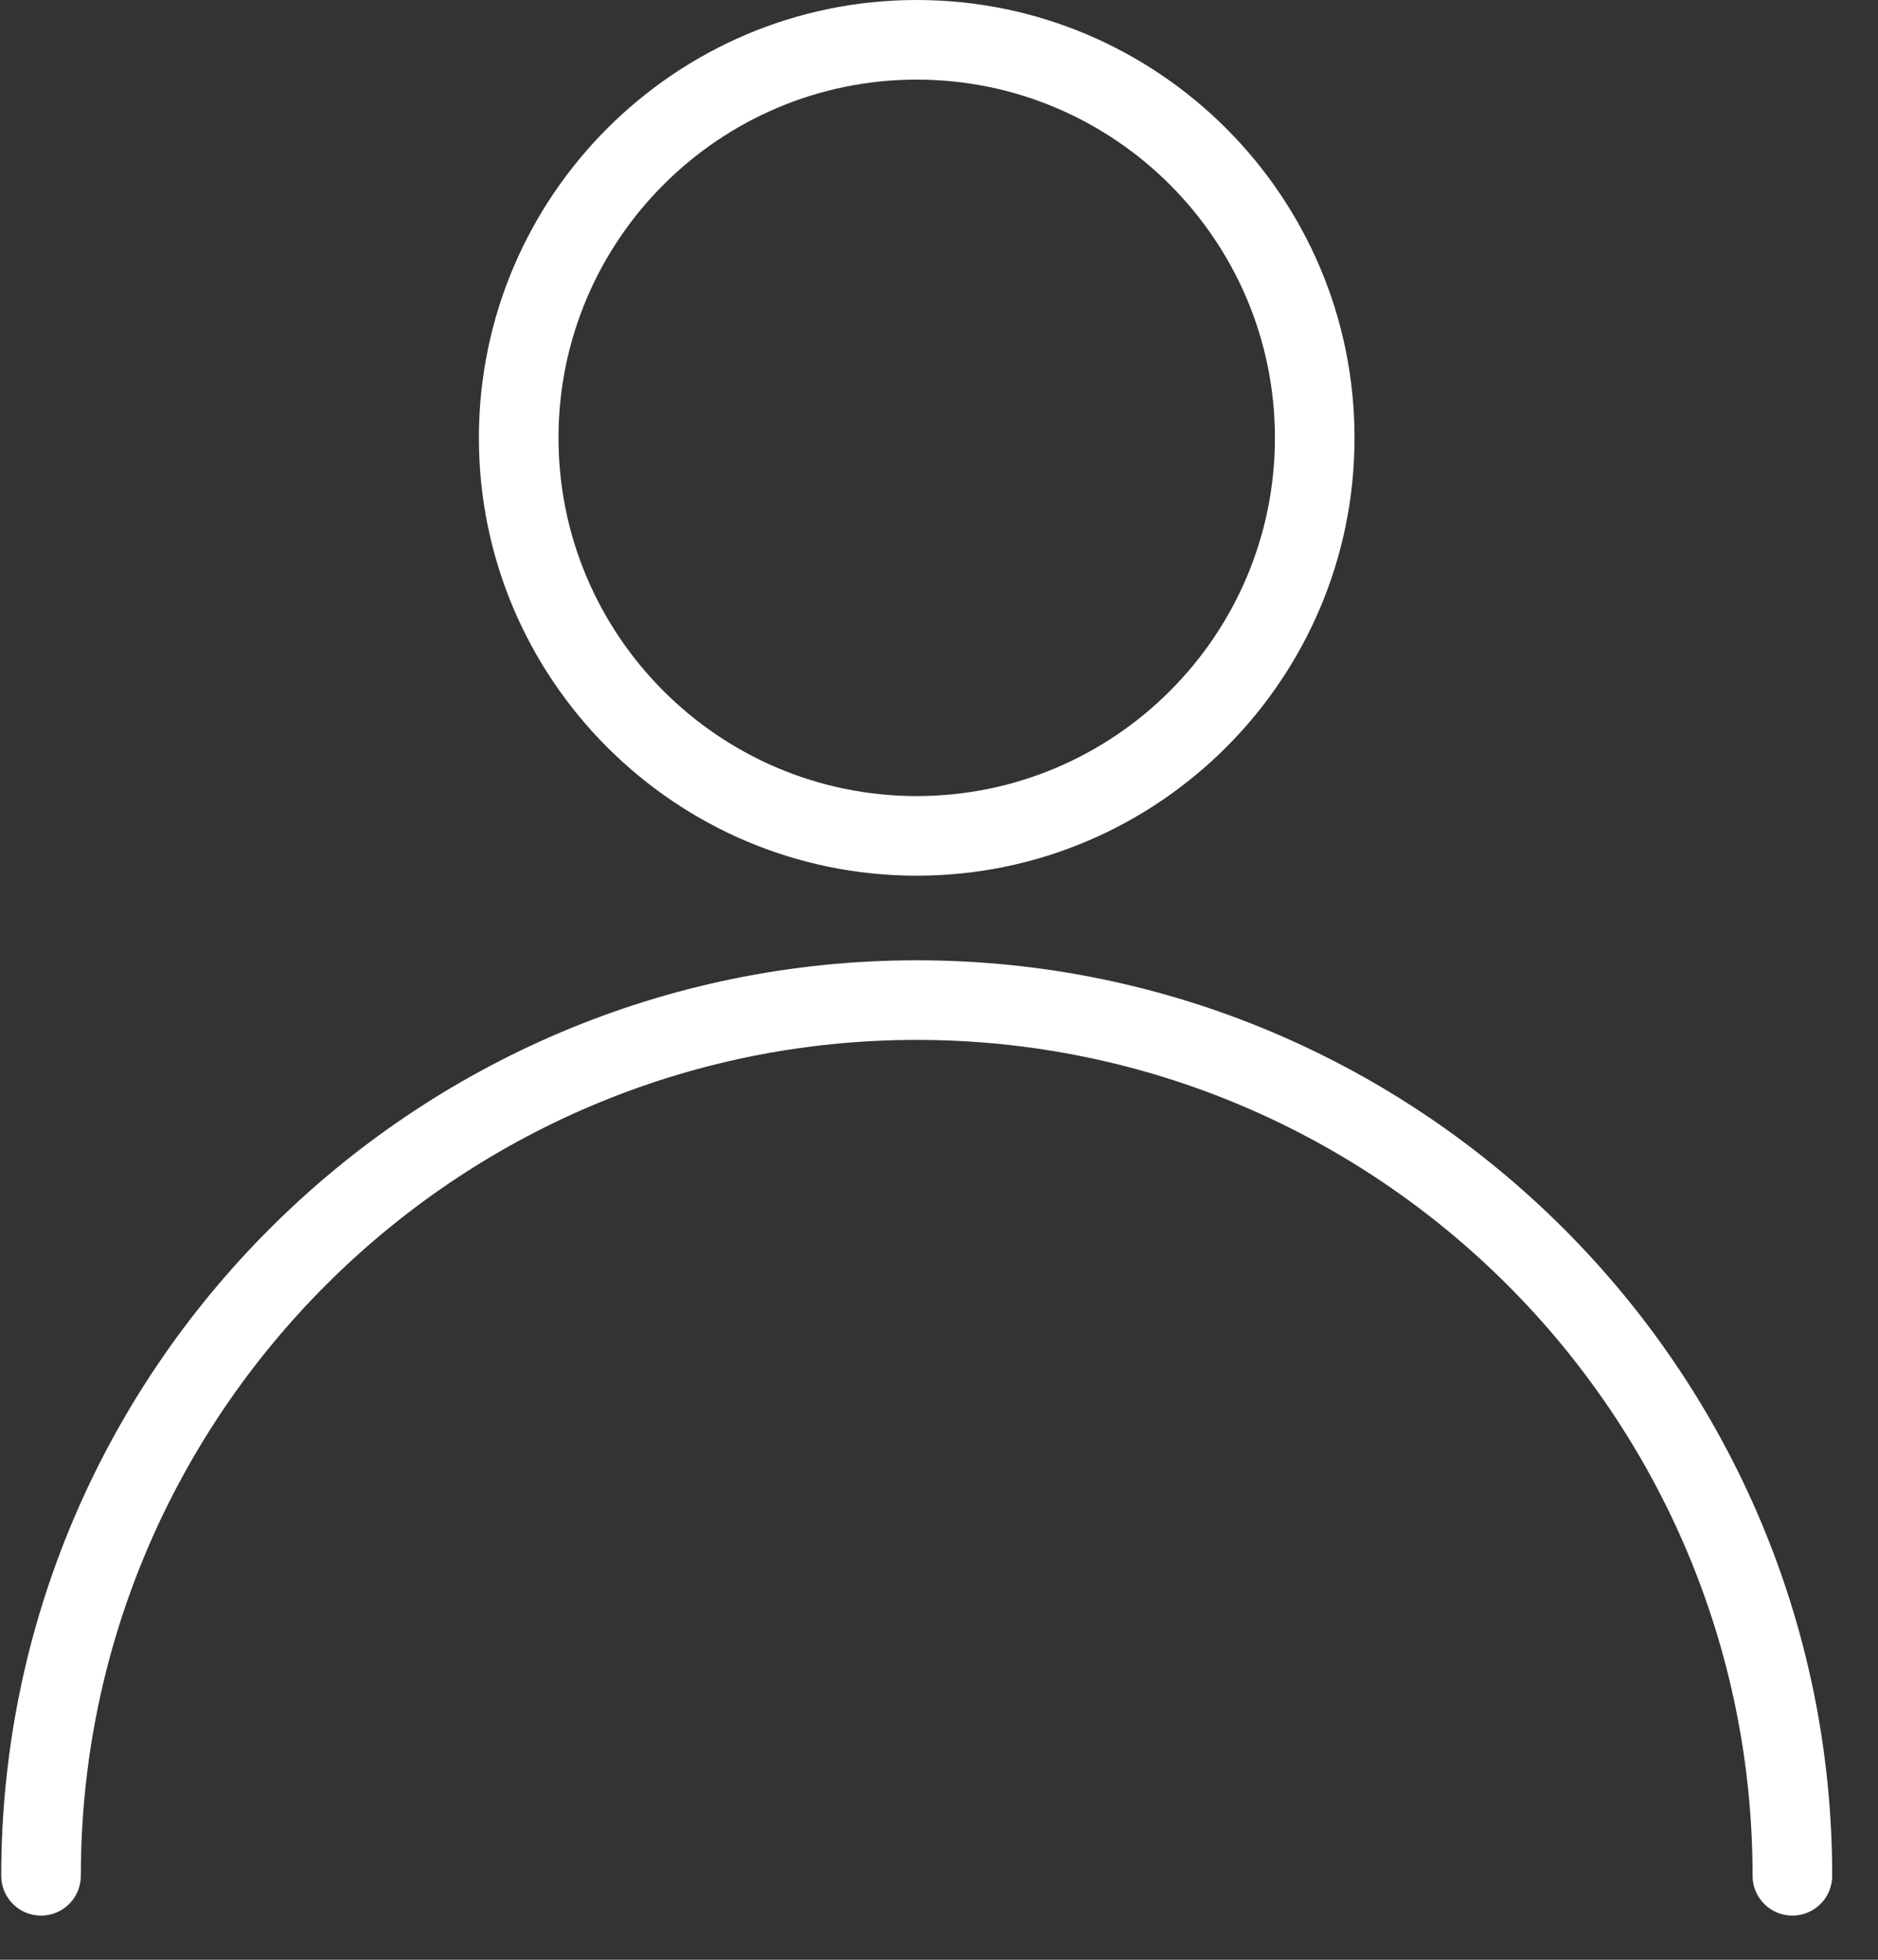 <svg width="23" height="24" viewBox="0 0 23 24" fill="none" xmlns="http://www.w3.org/2000/svg">
<rect x="0" y="0" width="23" height="24" fill="#333333" stroke="none"/>
<path d="M11.227 11.76C5.045 11.76 0.015 16.79 0.015 22.972C0.015 23.241 0.233 23.459 0.503 23.459C0.772 23.459 0.99 23.241 0.99 22.972C0.99 17.327 5.582 12.735 11.227 12.735C16.872 12.735 21.464 17.327 21.464 22.972C21.464 23.241 21.682 23.459 21.951 23.459C22.221 23.459 22.439 23.241 22.439 22.972C22.439 16.788 17.409 11.76 11.227 11.76Z" fill="white"/>
<path fill-rule="evenodd" clip-rule="evenodd" d="M5.865 5.362C5.865 2.405 8.271 0 11.227 0C14.183 0 16.589 2.405 16.589 5.362C16.589 8.319 14.183 10.724 11.227 10.724C8.271 10.724 5.865 8.319 5.865 5.362ZM6.84 5.362C6.84 7.781 8.808 9.749 11.227 9.749C13.646 9.749 15.614 7.781 15.614 5.362C15.614 2.943 13.646 0.975 11.227 0.975C8.808 0.975 6.84 2.943 6.84 5.362Z" fill="white"/>
</svg>
